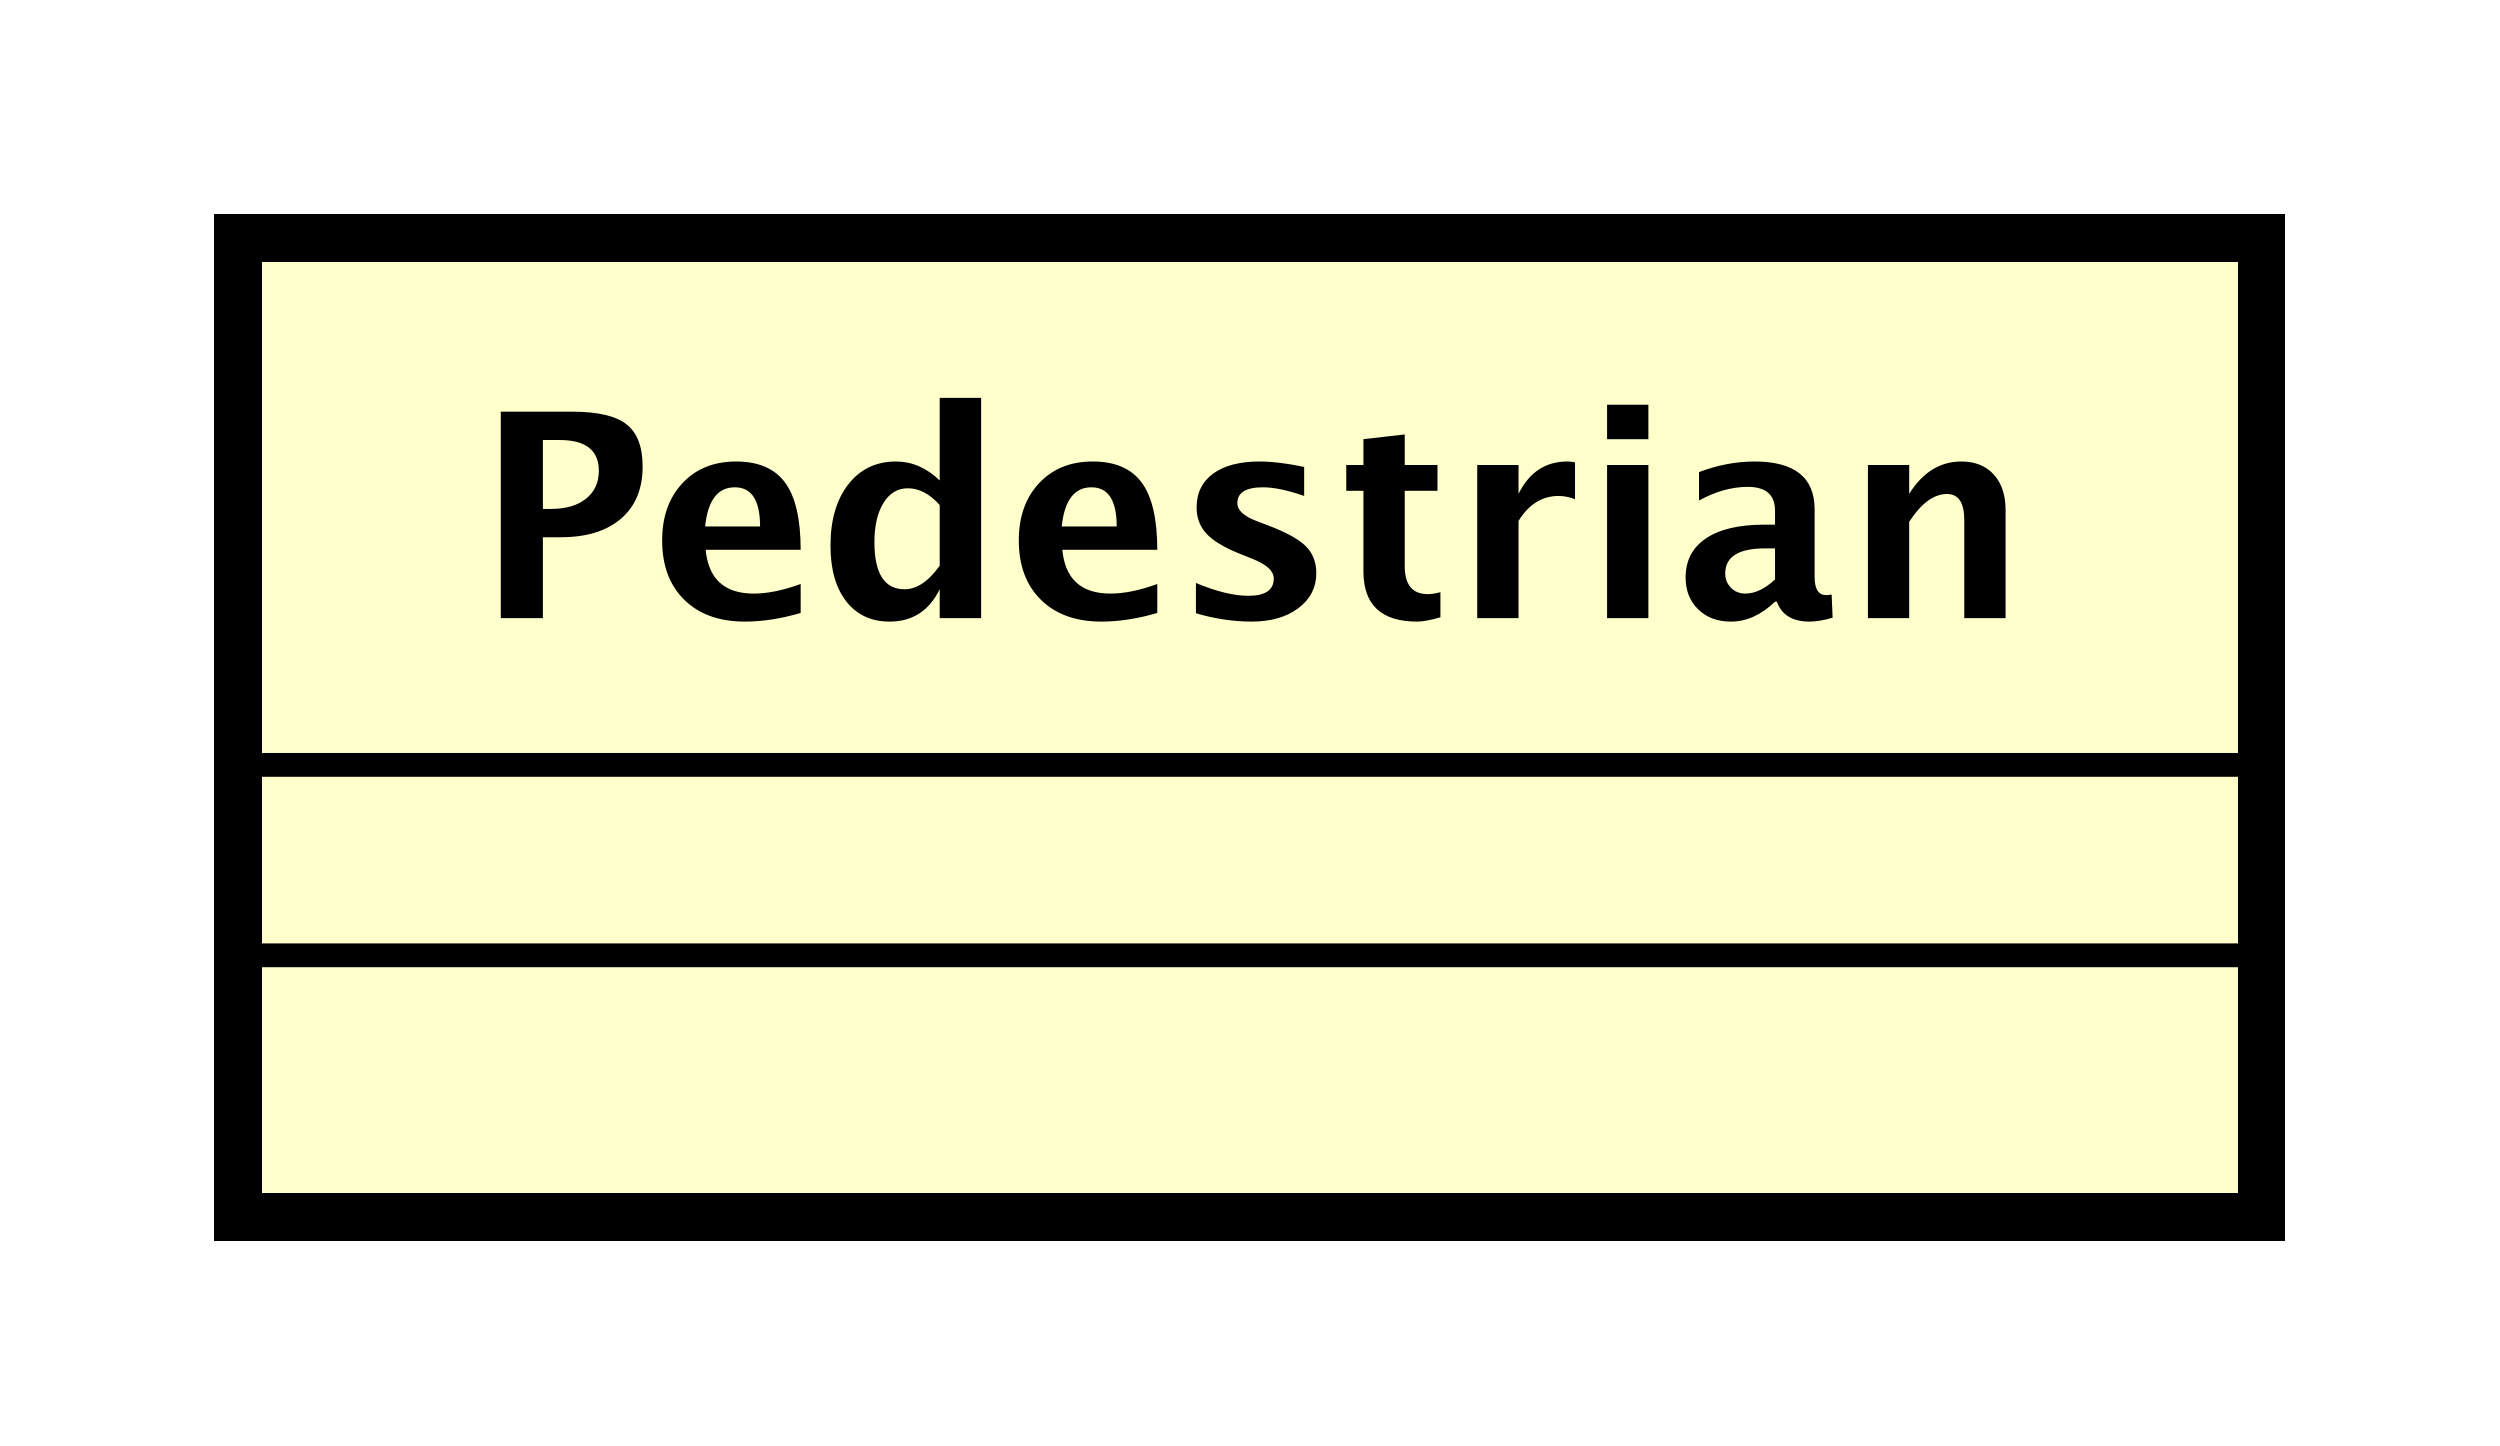 <?xml version="1.0" encoding="UTF-8"?>
<!DOCTYPE svg PUBLIC '-//W3C//DTD SVG 1.0//EN'
          'http://www.w3.org/TR/2001/REC-SVG-20010904/DTD/svg10.dtd'>
<svg xmlns:xlink="http://www.w3.org/1999/xlink" style="fill-opacity:1; color-rendering:auto; color-interpolation:auto; text-rendering:auto; stroke:black; stroke-linecap:square; stroke-miterlimit:10; shape-rendering:auto; stroke-opacity:1; fill:black; stroke-dasharray:none; font-weight:normal; stroke-width:1; font-family:&apos;Dialog&apos;; font-style:normal; stroke-linejoin:miter; font-size:12; stroke-dashoffset:0; image-rendering:auto;" width="140" height="81" xmlns="http://www.w3.org/2000/svg"
><rect width="100%" height="100%" fill="#808080" stroke="none"/><!--Generated by the Batik Graphics2D SVG Generator--><defs id="genericDefs"
  /><g
  ><defs id="defs1"
    ><clipPath clipPathUnits="userSpaceOnUse" id="clipPath1"
      ><path d="M0 0 L140 0 L140 81 L0 81 L0 0 Z"
      /></clipPath
      ><clipPath clipPathUnits="userSpaceOnUse" id="clipPath2"
      ><path d="M182 128 L287 128 L287 188.75 L182 188.75 L182 128 Z"
      /></clipPath
      ><clipPath clipPathUnits="userSpaceOnUse" id="clipPath3"
      ><path d="M-20 -26 L85 -26 L85 34.75 L-20 34.75 L-20 -26 Z"
      /></clipPath
    ></defs
    ><g style="fill:white; stroke:white;"
    ><rect x="0" y="0" width="140" style="clip-path:url(#clipPath1); stroke:none;" height="81"
    /></g
    ><g transform="scale(1.333,1.333) translate(-182,-128)" style="fill:rgb(255,255,204); text-rendering:geometricPrecision; stroke-width:2; shape-rendering:crispEdges; stroke:rgb(255,255,204);"
    ><rect x="192" y="138" width="85" style="clip-path:url(#clipPath2); stroke:none;" height="41.133"
      /><rect x="192" y="138" width="85" style="clip-path:url(#clipPath2); fill:none; stroke:black;" height="41.133"
    /></g
    ><g style="text-rendering:optimizeLegibility;" transform="scale(1.333,1.333) translate(-182,-128)"
    ><line x1="192" x2="277" y1="168.133" style="fill:none; clip-path:url(#clipPath2);" y2="168.133"
      /><line x1="192" x2="277" y1="160.133" style="fill:none; clip-path:url(#clipPath2);" y2="160.133"
    /></g
    ><g style="text-rendering:optimizeLegibility; font-weight:bold; font-family:sans-serif;" transform="matrix(1.333,0,0,1.333,-242.667,-170.667) translate(202,154)"
    ><path d="M1.084 0 L1.084 -8.672 L4.107 -8.672 Q5.689 -8.672 6.366 -8.142 Q7.043 -7.611 7.043 -6.369 Q7.043 -4.963 6.138 -4.181 Q5.232 -3.398 3.603 -3.398 L2.853 -3.398 L2.853 0 ZM2.853 -4.588 L3.205 -4.588 Q4.131 -4.588 4.667 -5.019 Q5.203 -5.449 5.203 -6.188 Q5.203 -7.482 3.557 -7.482 L2.853 -7.482 ZM13.682 -0.217 Q12.445 0.146 11.338 0.146 Q9.727 0.146 8.795 -0.768 Q7.863 -1.682 7.863 -3.264 Q7.863 -4.758 8.716 -5.669 Q9.568 -6.58 10.969 -6.58 Q12.381 -6.58 13.031 -5.689 Q13.682 -4.799 13.682 -2.871 L9.691 -2.871 Q9.867 -1.031 11.713 -1.031 Q12.586 -1.031 13.682 -1.435 ZM9.668 -3.85 L11.977 -3.85 Q11.977 -5.496 10.916 -5.496 Q9.838 -5.496 9.668 -3.85 ZM19.523 0 L19.523 -1.213 Q18.855 0.146 17.42 0.146 Q16.26 0.146 15.598 -0.703 Q14.935 -1.553 14.935 -3.041 Q14.935 -4.658 15.683 -5.619 Q16.43 -6.58 17.689 -6.58 Q18.697 -6.58 19.523 -5.783 L19.523 -9.252 L21.264 -9.252 L21.264 0 ZM19.523 -4.752 Q18.896 -5.455 18.182 -5.455 Q17.543 -5.455 17.162 -4.84 Q16.781 -4.225 16.781 -3.188 Q16.781 -1.213 18.047 -1.213 Q18.82 -1.213 19.523 -2.203 ZM28.664 -0.217 Q27.428 0.146 26.32 0.146 Q24.709 0.146 23.777 -0.768 Q22.846 -1.682 22.846 -3.264 Q22.846 -4.758 23.698 -5.669 Q24.551 -6.58 25.951 -6.58 Q27.363 -6.58 28.014 -5.689 Q28.664 -4.799 28.664 -2.871 L24.674 -2.871 Q24.85 -1.031 26.695 -1.031 Q27.568 -1.031 28.664 -1.435 ZM24.65 -3.85 L26.959 -3.85 Q26.959 -5.496 25.898 -5.496 Q24.82 -5.496 24.65 -3.85 ZM30.287 -0.205 L30.287 -1.477 Q31.576 -0.938 32.49 -0.938 Q33.557 -0.938 33.557 -1.664 Q33.557 -2.133 32.678 -2.484 L32.092 -2.719 Q31.137 -3.106 30.727 -3.551 Q30.316 -3.996 30.316 -4.652 Q30.316 -5.566 31.014 -6.073 Q31.711 -6.58 32.965 -6.58 Q33.75 -6.58 34.834 -6.352 L34.834 -5.133 Q33.791 -5.496 33.105 -5.496 Q32.027 -5.496 32.027 -4.828 Q32.027 -4.389 32.824 -4.084 L33.328 -3.891 Q34.459 -3.463 34.901 -3.023 Q35.344 -2.584 35.344 -1.893 Q35.344 -0.984 34.591 -0.419 Q33.838 0.146 32.631 0.146 Q31.471 0.146 30.287 -0.205 ZM40.559 -0.035 Q39.938 0.146 39.58 0.146 Q37.324 0.146 37.324 -1.963 L37.324 -5.35 L36.603 -5.35 L36.603 -6.434 L37.324 -6.434 L37.324 -7.518 L39.059 -7.717 L39.059 -6.434 L40.435 -6.434 L40.435 -5.35 L39.059 -5.35 L39.059 -2.191 Q39.059 -1.008 40.025 -1.008 Q40.248 -1.008 40.559 -1.09 ZM42.105 0 L42.105 -6.434 L43.84 -6.434 L43.84 -5.221 Q44.514 -6.58 45.891 -6.58 Q46.055 -6.58 46.213 -6.545 L46.213 -4.998 Q45.844 -5.133 45.527 -5.133 Q44.49 -5.133 43.84 -4.084 L43.84 0 ZM47.56 0 L47.56 -6.434 L49.295 -6.434 L49.295 0 ZM47.56 -7.518 L47.56 -8.965 L49.295 -8.965 L49.295 -7.518 ZM54.615 -0.691 Q53.748 0.146 52.758 0.146 Q51.914 0.146 51.387 -0.369 Q50.859 -0.885 50.859 -1.705 Q50.859 -2.772 51.712 -3.349 Q52.565 -3.926 54.152 -3.926 L54.615 -3.926 L54.615 -4.512 Q54.615 -5.514 53.473 -5.514 Q52.459 -5.514 51.422 -4.939 L51.422 -6.135 Q52.6 -6.58 53.754 -6.58 Q56.279 -6.58 56.279 -4.57 L56.279 -1.723 Q56.279 -0.967 56.766 -0.967 Q56.853 -0.967 56.994 -0.99 L57.035 -0.018 Q56.484 0.146 56.062 0.146 Q54.996 0.146 54.691 -0.691 ZM54.615 -1.623 L54.615 -2.93 L54.205 -2.93 Q52.523 -2.93 52.523 -1.875 Q52.523 -1.518 52.767 -1.274 Q53.01 -1.031 53.367 -1.031 Q53.977 -1.031 54.615 -1.623 ZM58.518 0 L58.518 -6.434 L60.252 -6.434 L60.252 -5.221 Q61.102 -6.58 62.443 -6.58 Q63.305 -6.58 63.803 -6.035 Q64.301 -5.49 64.301 -4.547 L64.301 0 L62.566 0 L62.566 -4.119 Q62.566 -5.215 61.84 -5.215 Q61.014 -5.215 60.252 -4.049 L60.252 0 Z" style="stroke:none; clip-path:url(#clipPath3);"
    /></g
  ></g
></svg
>

